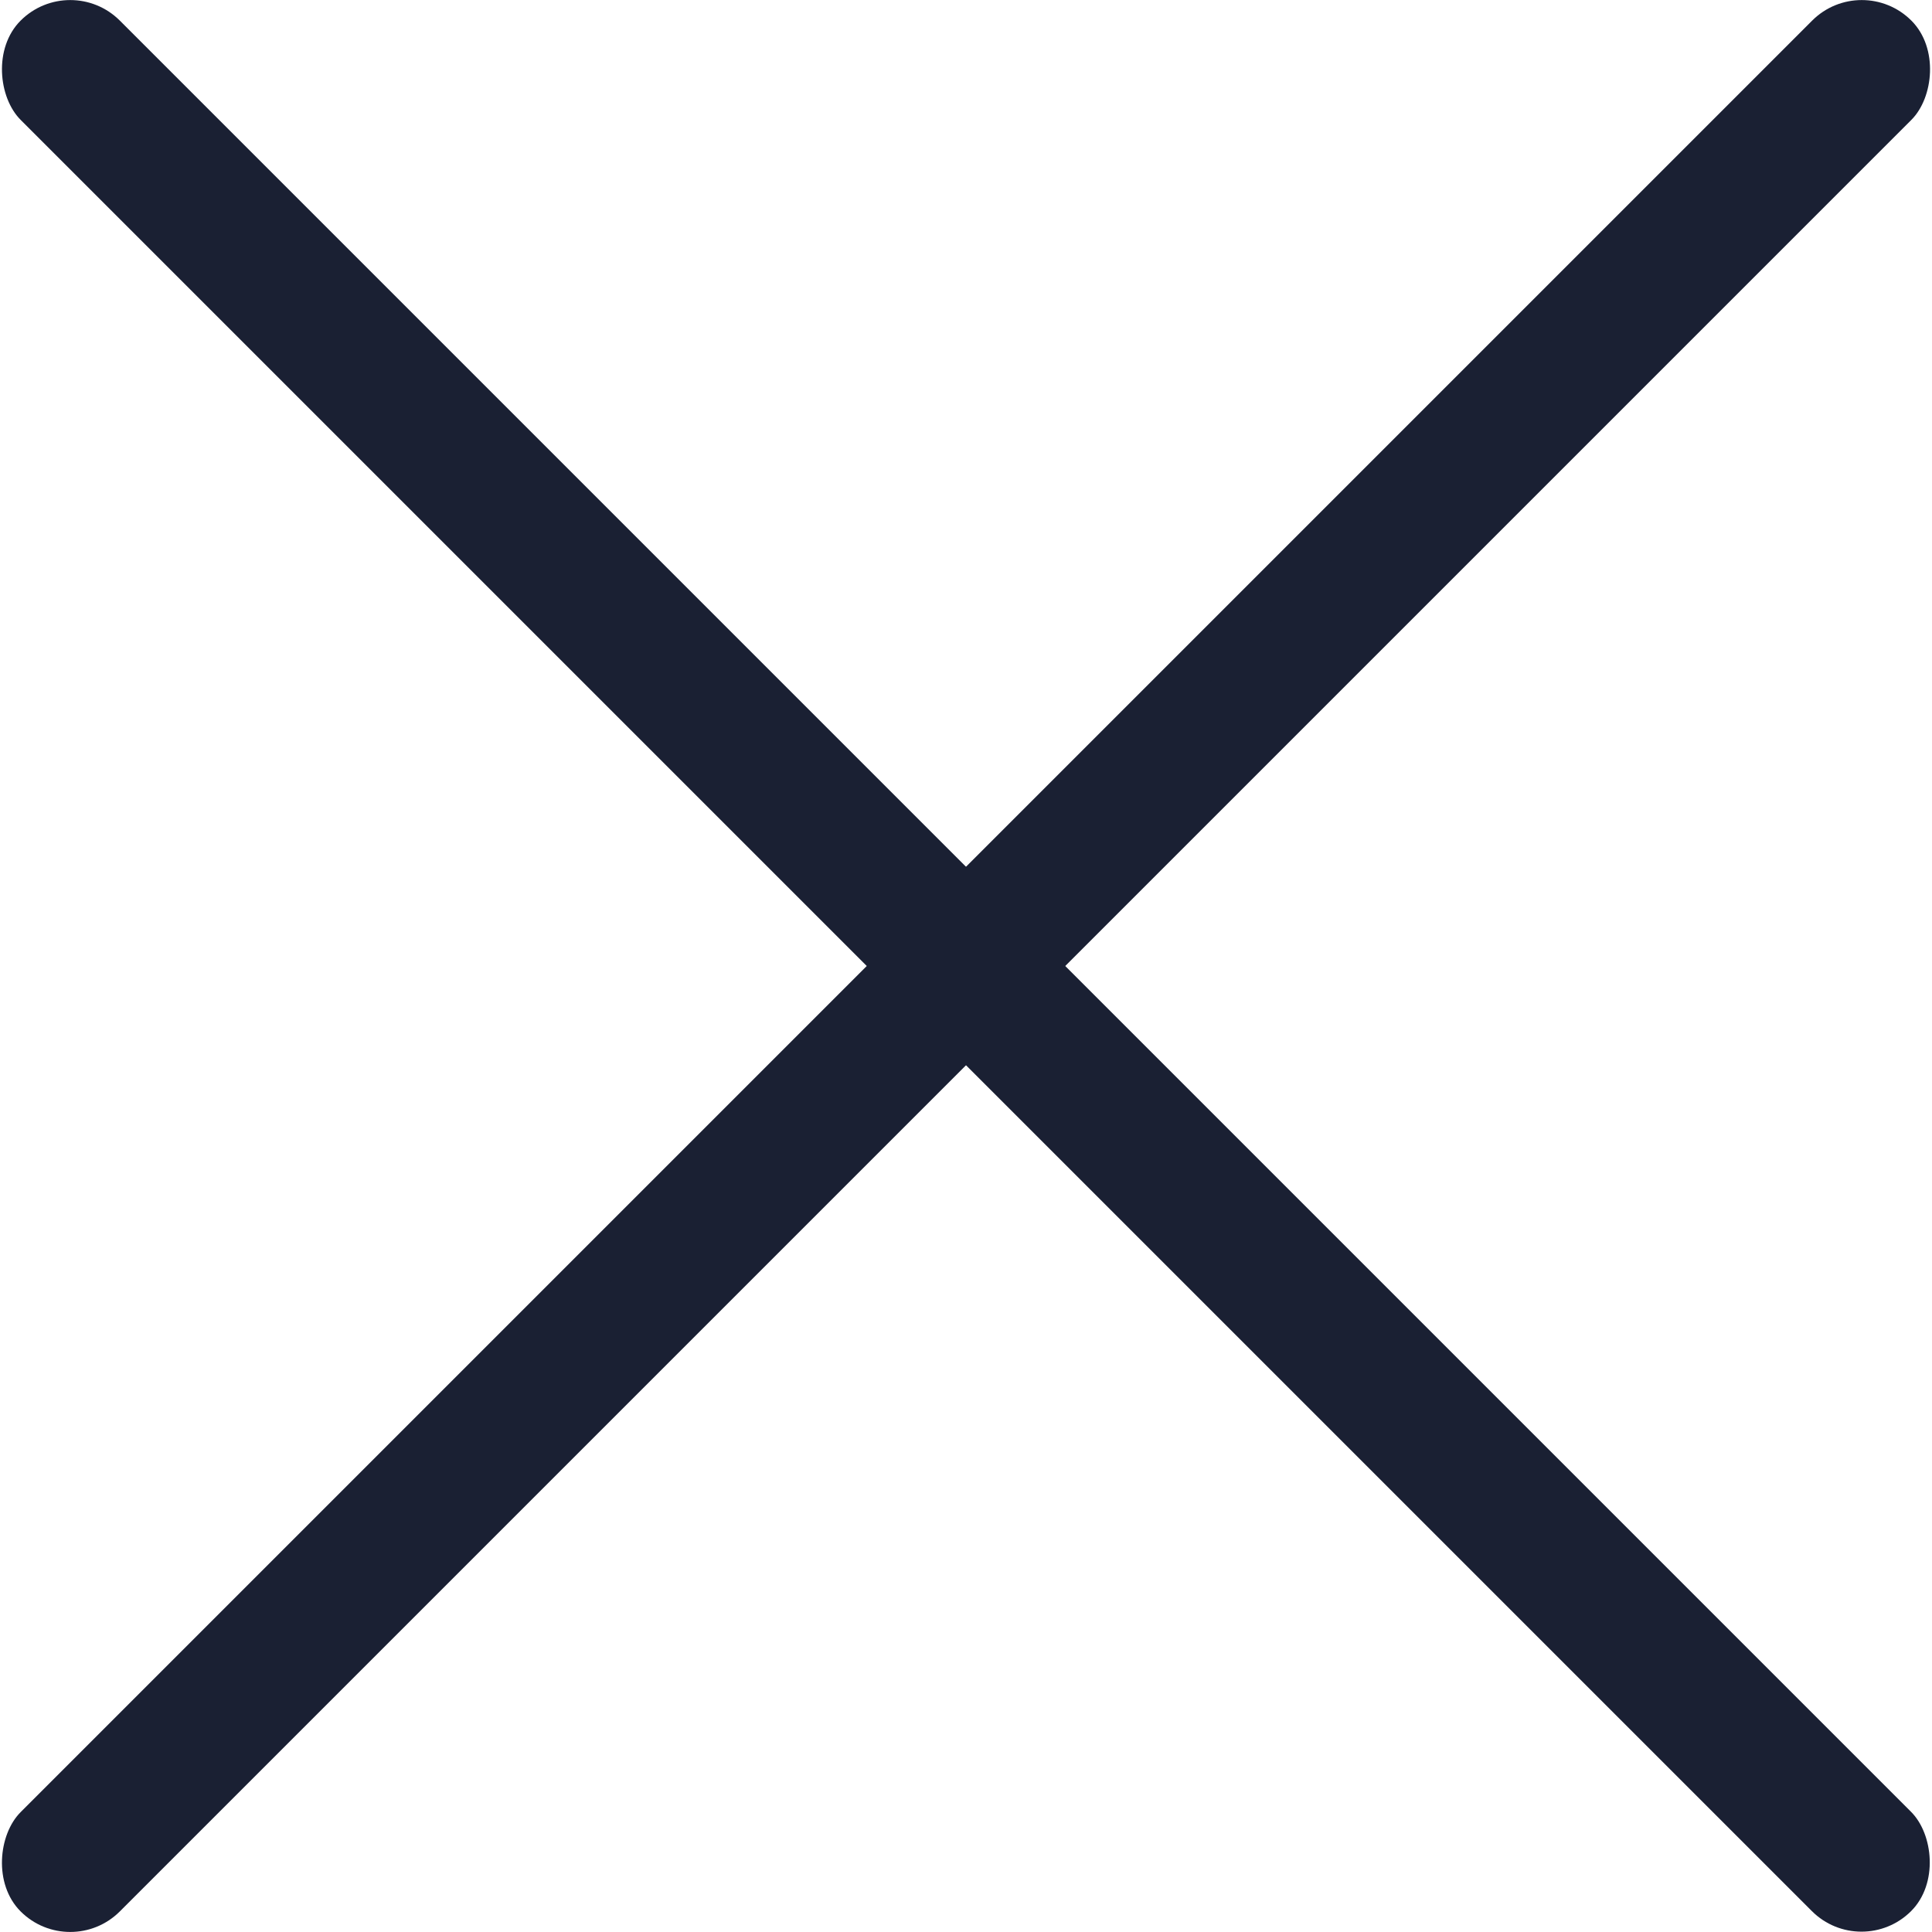 <?xml version="1.0" encoding="UTF-8" standalone="no"?>
<!-- Created with Inkscape (http://www.inkscape.org/) -->

<svg
   width="406.947"
   height="406.947"
   viewBox="0 0 107.671 107.671"
   version="1.1"
   id="svg1"
   inkscape:version="1.4.2 (ebf0e940d0, 2025-05-08)"
   sodipodi:docname="icons.svg"
   xml:space="preserve"
   xmlns:inkscape="http://www.inkscape.org/namespaces/inkscape"
   xmlns:sodipodi="http://sodipodi.sourceforge.net/DTD/sodipodi-0.dtd"
   xmlns="http://www.w3.org/2000/svg"
   xmlns:svg="http://www.w3.org/2000/svg"><sodipodi:namedview
     id="namedview1"
     pagecolor="#505050"
     bordercolor="#eeeeee"
     borderopacity="1"
     inkscape:showpageshadow="0"
     inkscape:pageopacity="0"
     inkscape:pagecheckerboard="0"
     inkscape:deskcolor="#505050"
     inkscape:document-units="mm"
     inkscape:zoom="0.37928246"
     inkscape:cx="5190.0634"
     inkscape:cy="5519.6331"
     inkscape:window-width="1516"
     inkscape:window-height="902"
     inkscape:window-x="0"
     inkscape:window-y="0"
     inkscape:window-maximized="1"
     inkscape:current-layer="svg1"><inkscape:page
       x="0"
       y="0"
       width="107.671"
       height="107.671"
       id="page2"
       margin="0"
       bleed="0" /></sodipodi:namedview><defs
     id="defs1" /><rect
     style="fill:#1a2033;fill-opacity:1;stroke:none;stroke-width:1.471;stroke-linecap:round;stroke-linejoin:round;stroke-opacity:1"
     id="rect1696"
     width="7.822"
     height="149.021"
     x="72.224"
     y="-74.51"
     ry="3.911"
     transform="rotate(45)" /><rect
     style="fill:#1a2033;fill-opacity:1;stroke:none;stroke-width:1.471;stroke-linecap:round;stroke-linejoin:round;stroke-opacity:1"
     id="rect1697"
     width="7.822"
     height="149.021"
     x="-3.911"
     y="1.625"
     ry="3.911"
     transform="matrix(-0.707,0.707,0.707,0.707,0,0)" /></svg>
